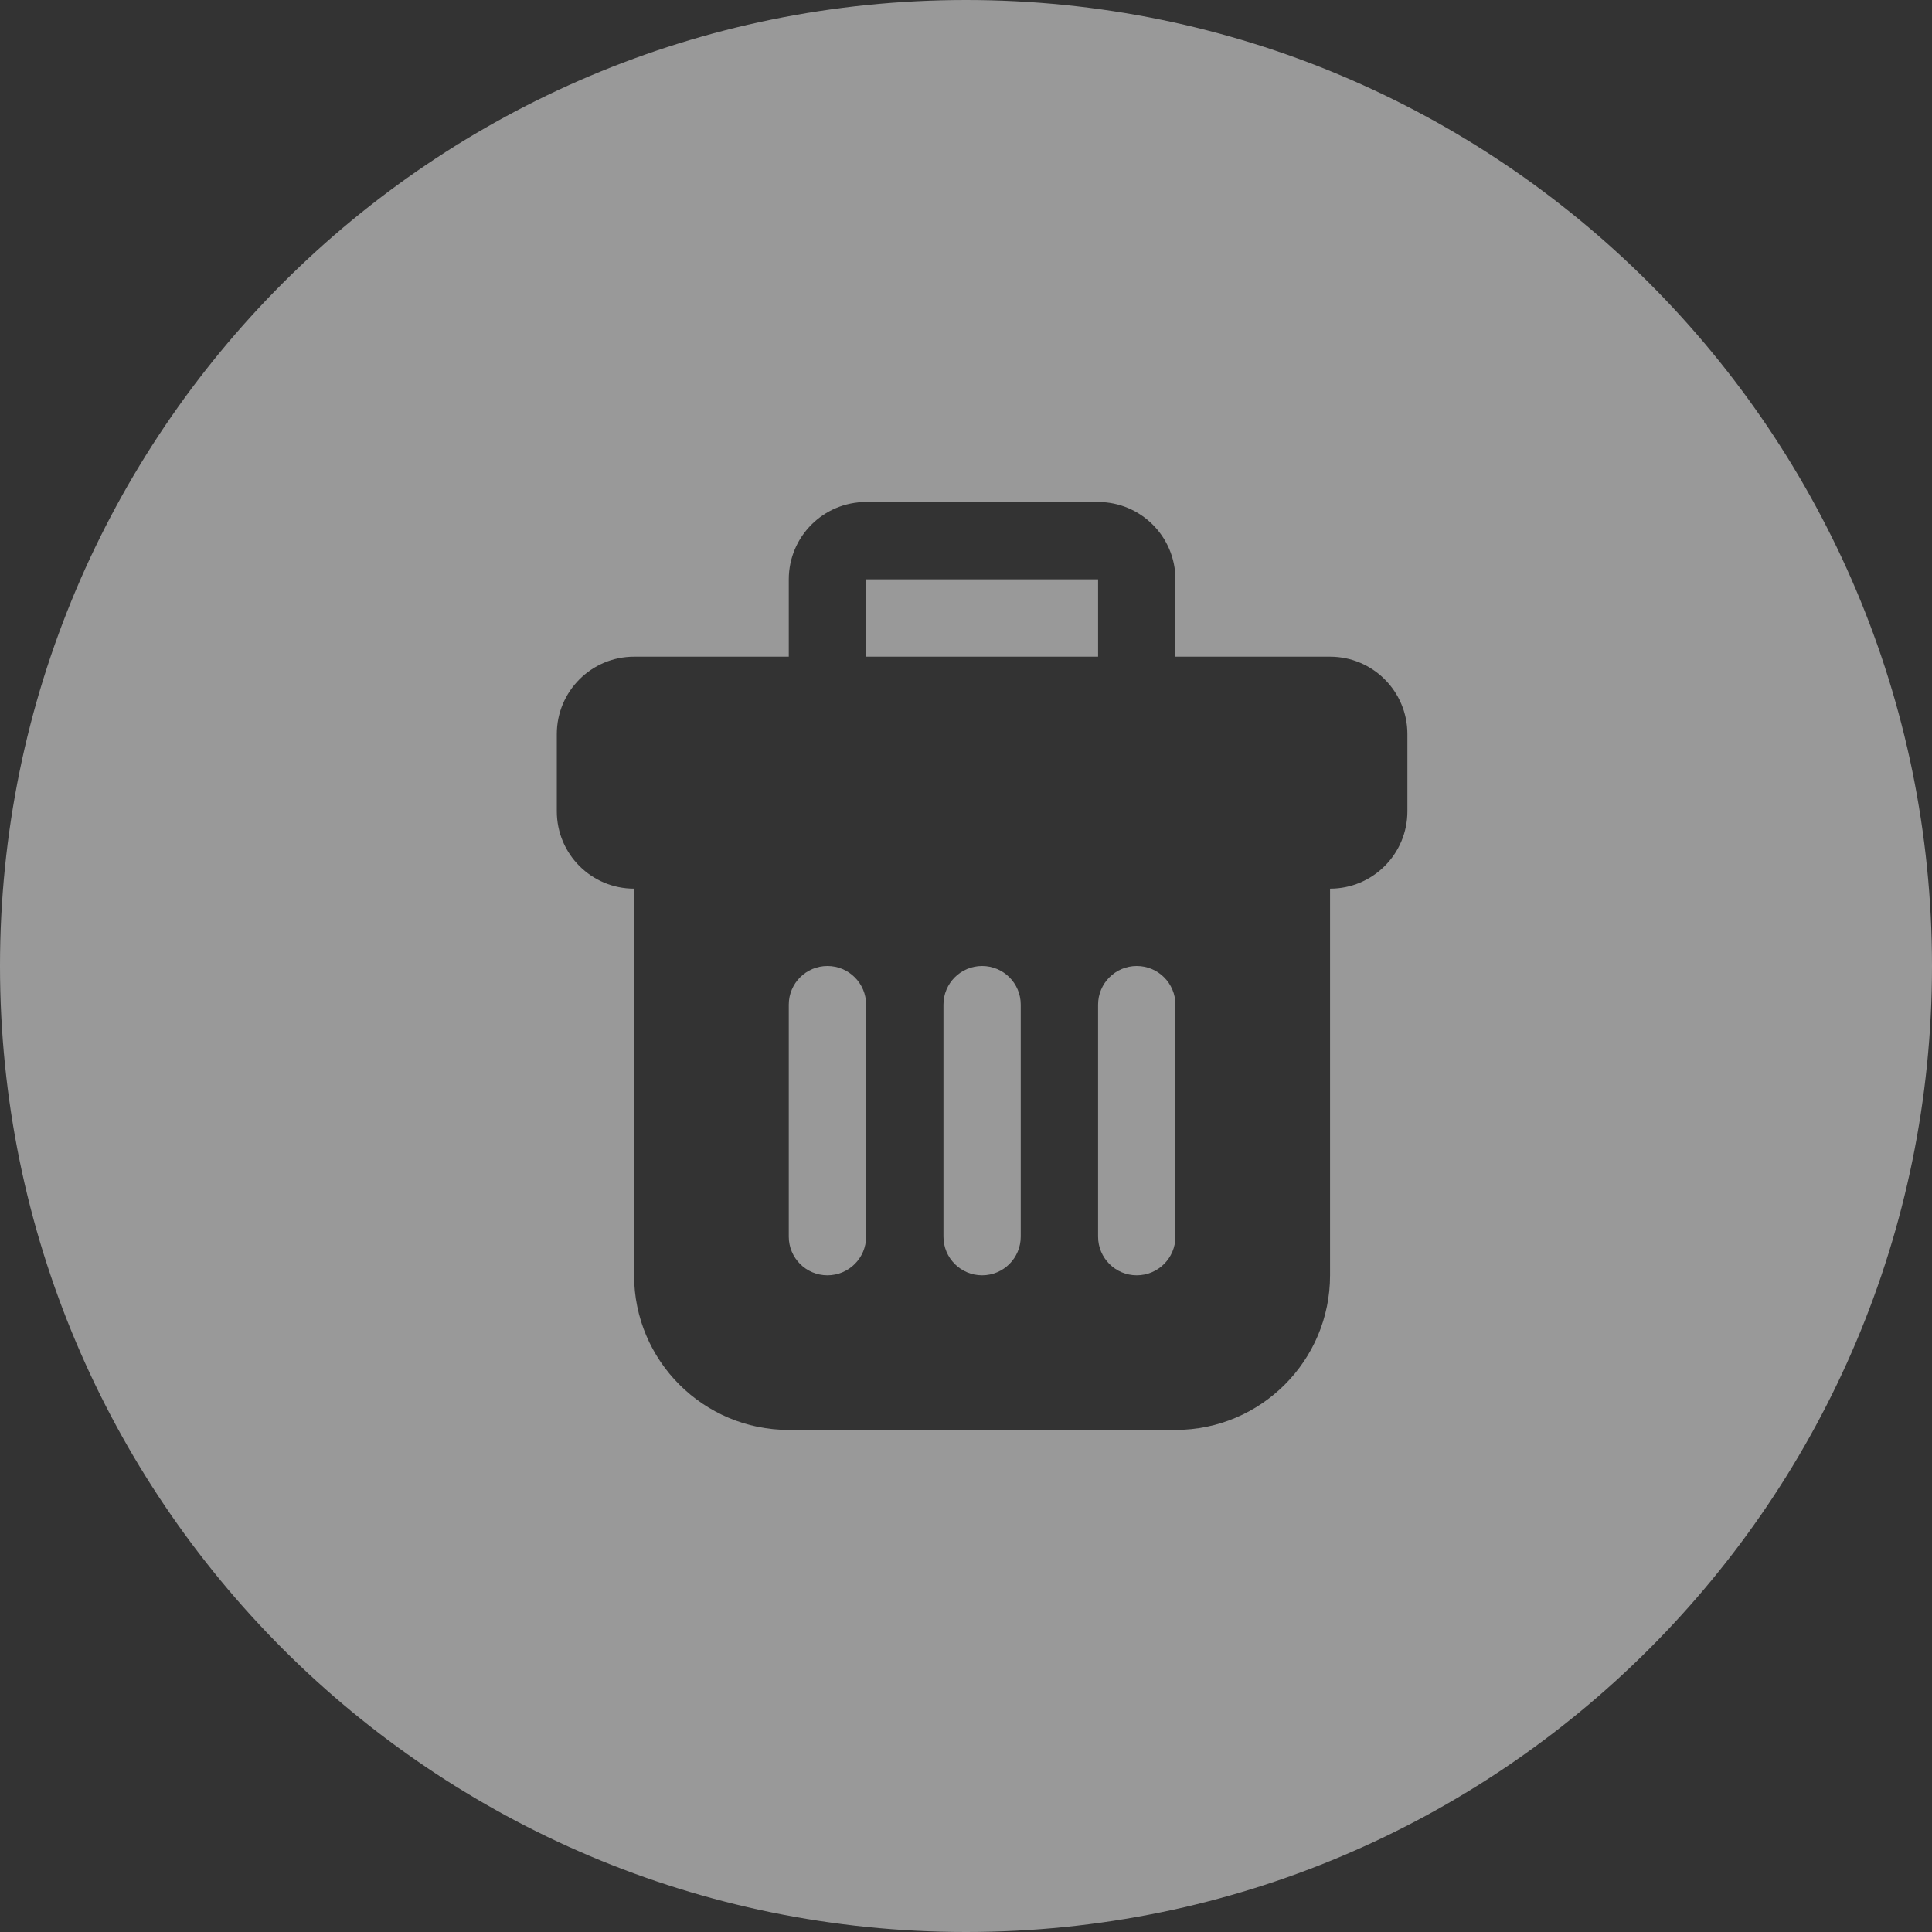 <svg width="30" height="30" viewBox="0 0 30 30" fill="none" xmlns="http://www.w3.org/2000/svg">
<rect x="0" y="0" width="30" height="30" fill="#333333" stroke="none"/>
<path fill-rule="evenodd" clip-rule="evenodd" d="M15 0C6.716 0 0 6.716 0 15C0 23.284 6.716 30 15 30C23.284 30 30 23.284 30 15C30 6.716 23.284 0 15 0ZM18.252 10.197H20.653C21.316 10.197 21.854 10.735 21.854 11.398V12.598C21.854 13.262 21.316 13.799 20.653 13.799V19.803C20.653 21.129 19.578 22.204 18.252 22.204H12.248C10.922 22.204 9.846 21.129 9.846 19.803V13.799C9.183 13.799 8.646 13.262 8.646 12.598V11.398C8.646 10.735 9.183 10.197 9.846 10.197H12.248V8.996C12.248 8.333 12.786 7.795 13.449 7.795H17.051C17.714 7.795 18.252 8.333 18.252 8.996V10.197ZM18.252 19.203C18.252 19.534 17.983 19.803 17.651 19.803C17.32 19.803 17.051 19.534 17.051 19.203V15.6C17.051 15.269 17.32 15 17.651 15C17.983 15 18.252 15.269 18.252 15.6V19.203ZM15.25 19.803C15.582 19.803 15.85 19.534 15.85 19.203V15.6C15.85 15.269 15.582 15 15.25 15C14.918 15 14.65 15.269 14.65 15.6V19.203C14.65 19.534 14.918 19.803 15.25 19.803ZM13.449 10.197H17.051V8.996H13.449V10.197ZM12.848 19.803C13.18 19.803 13.449 19.534 13.449 19.203V15.6C13.449 15.269 13.18 15 12.848 15C12.517 15 12.248 15.269 12.248 15.6V19.203C12.248 19.534 12.517 19.803 12.848 19.803Z" fill="white" fill-opacity="0.5"/>
</svg>
